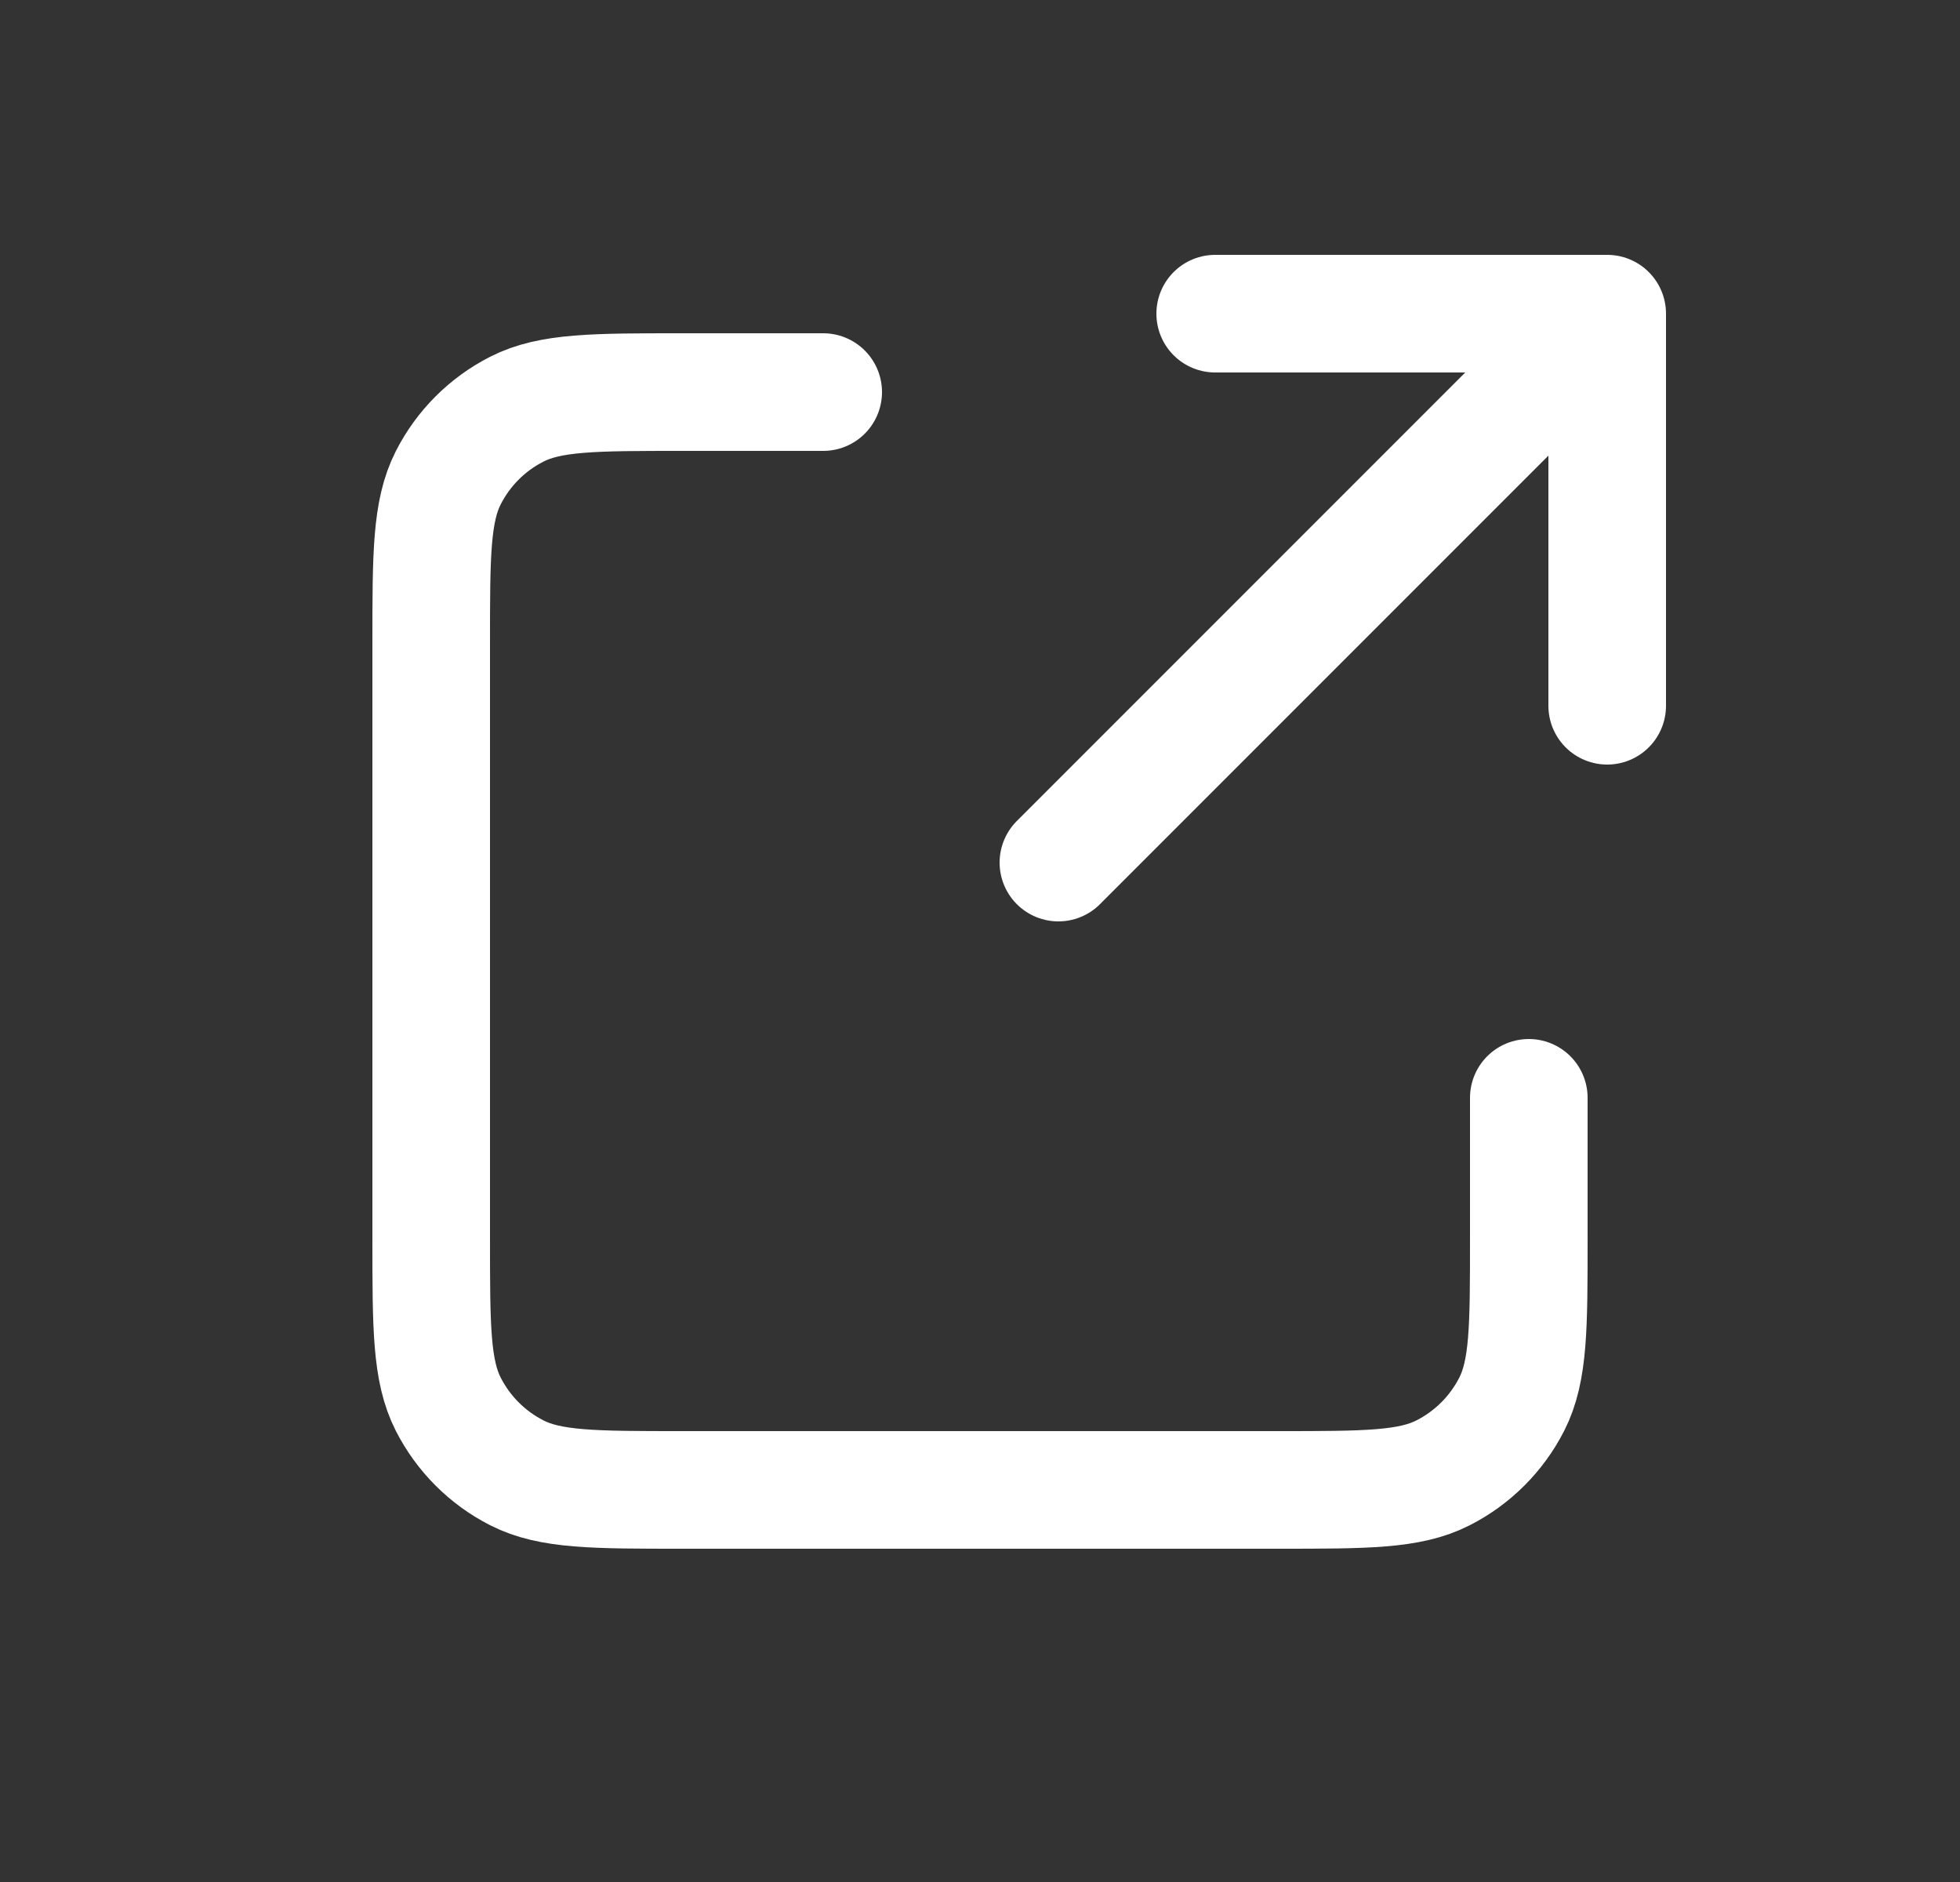 <svg width="25" height="24" viewBox="0 0 25 24" fill="none" xmlns="http://www.w3.org/2000/svg">
<rect x="0" y="0" width="25" height="24" fill="#333333" stroke="none"/>
<path d="M10.5 5H8.7C7.58 5 7.02 5 6.592 5.218C6.215 5.41 5.91 5.715 5.718 6.092C5.5 6.52 5.5 7.08 5.5 8.2V15.8C5.5 16.92 5.5 17.48 5.718 17.908C5.91 18.284 6.215 18.59 6.592 18.782C7.019 19 7.579 19 8.697 19H16.303C17.421 19 17.98 19 18.407 18.782C18.784 18.59 19.09 18.284 19.282 17.908C19.5 17.48 19.5 16.921 19.5 15.803V14M20.5 9V4M20.5 4H15.5M20.5 4L13.5 11" stroke="white" stroke-width="1.5" stroke-linecap="round" stroke-linejoin="round"/>
</svg>

